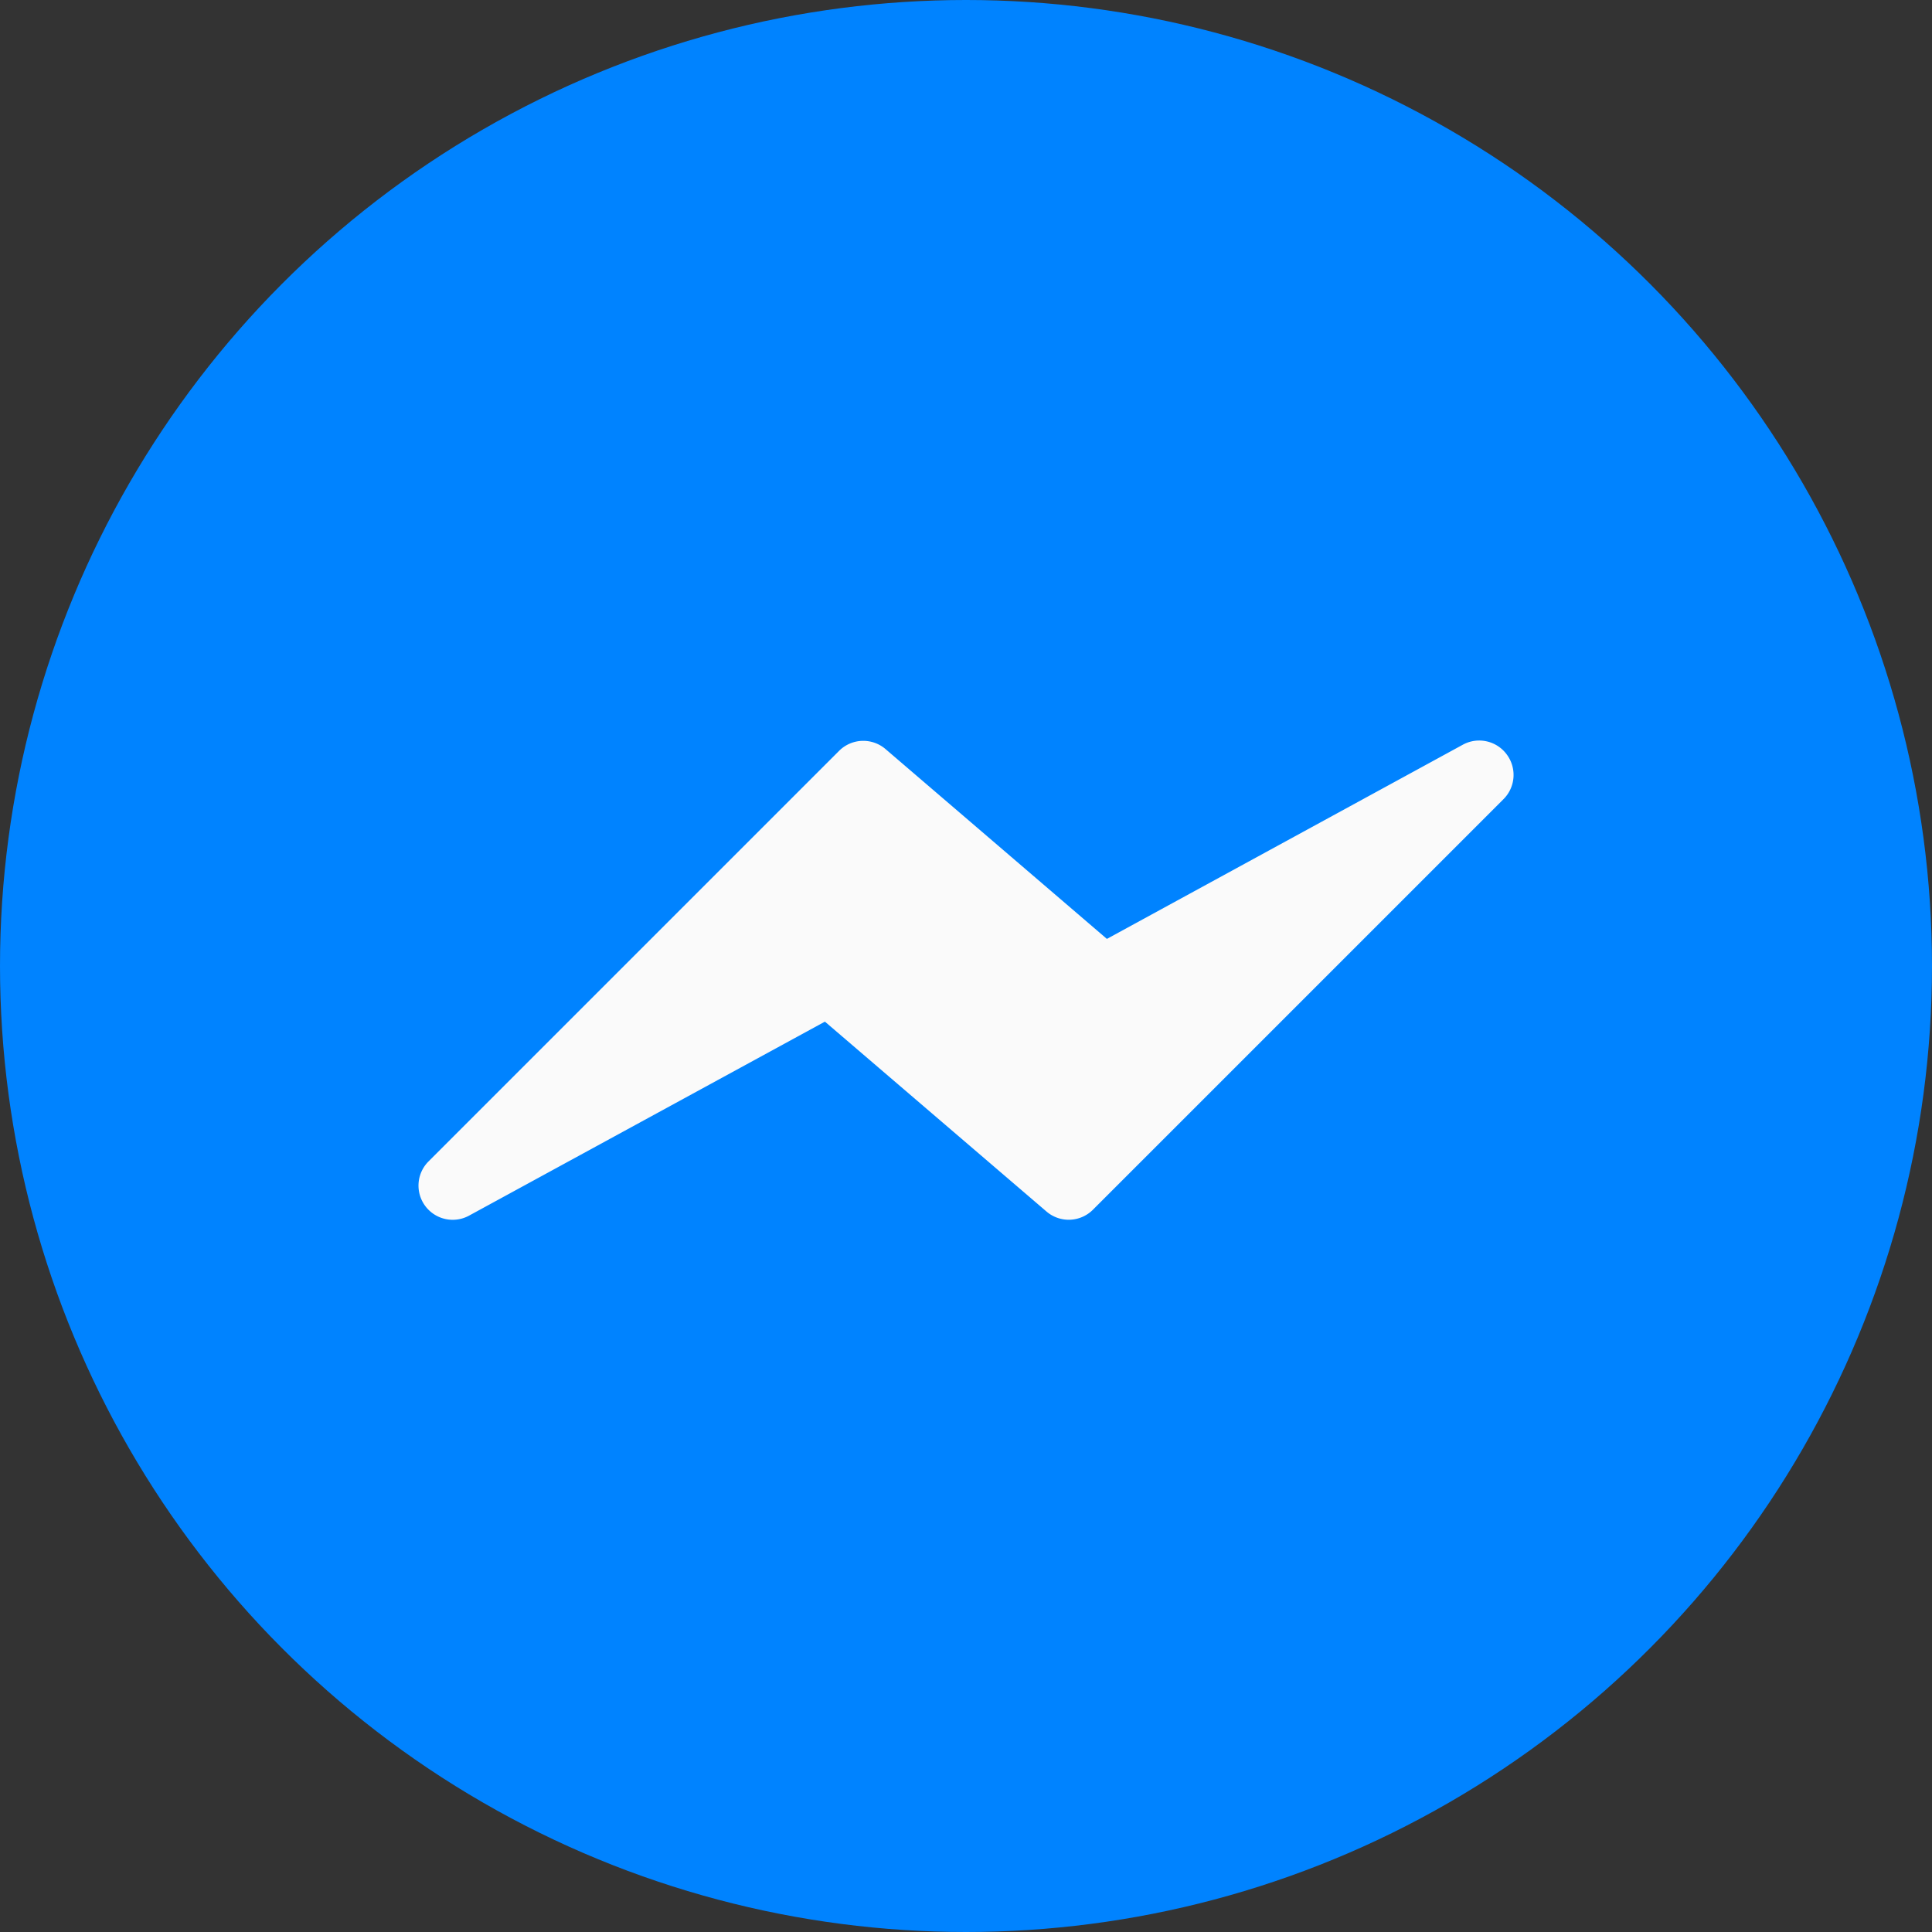 <svg xmlns="http://www.w3.org/2000/svg" width="40" height="40" viewBox="0 0 40 40">
    <rect x="0" y="0" width="40" height="40" fill="#333333" stroke="none"/>
    <g id="prefix__ic_messenger" transform="translate(-1009 -1617)">
        <g id="prefix__ic_messenger-2" data-name="ic_messenger">
            <circle id="prefix__Ellipse_270" cx="20" cy="20" r="20" data-name="Ellipse 270" transform="translate(1009 1617)" style="fill:#0083ff"/>
            <path id="prefix__Path_10778" d="M107.9 170.979a.708.708 0 0 0-.907-.2l-7.37 4.021-4.583-3.93a.708.708 0 0 0-.962.037l-8.5 8.5a.708.708 0 0 0 .84 1.122l7.367-4.016 4.587 3.931a.708.708 0 0 0 .962-.037l8.5-8.5a.708.708 0 0 0 .066-.928z" data-name="Path 10778" transform="translate(932.294 1461.639)" style="fill:#fafafa"/>
        </g>
    </g>
</svg>
